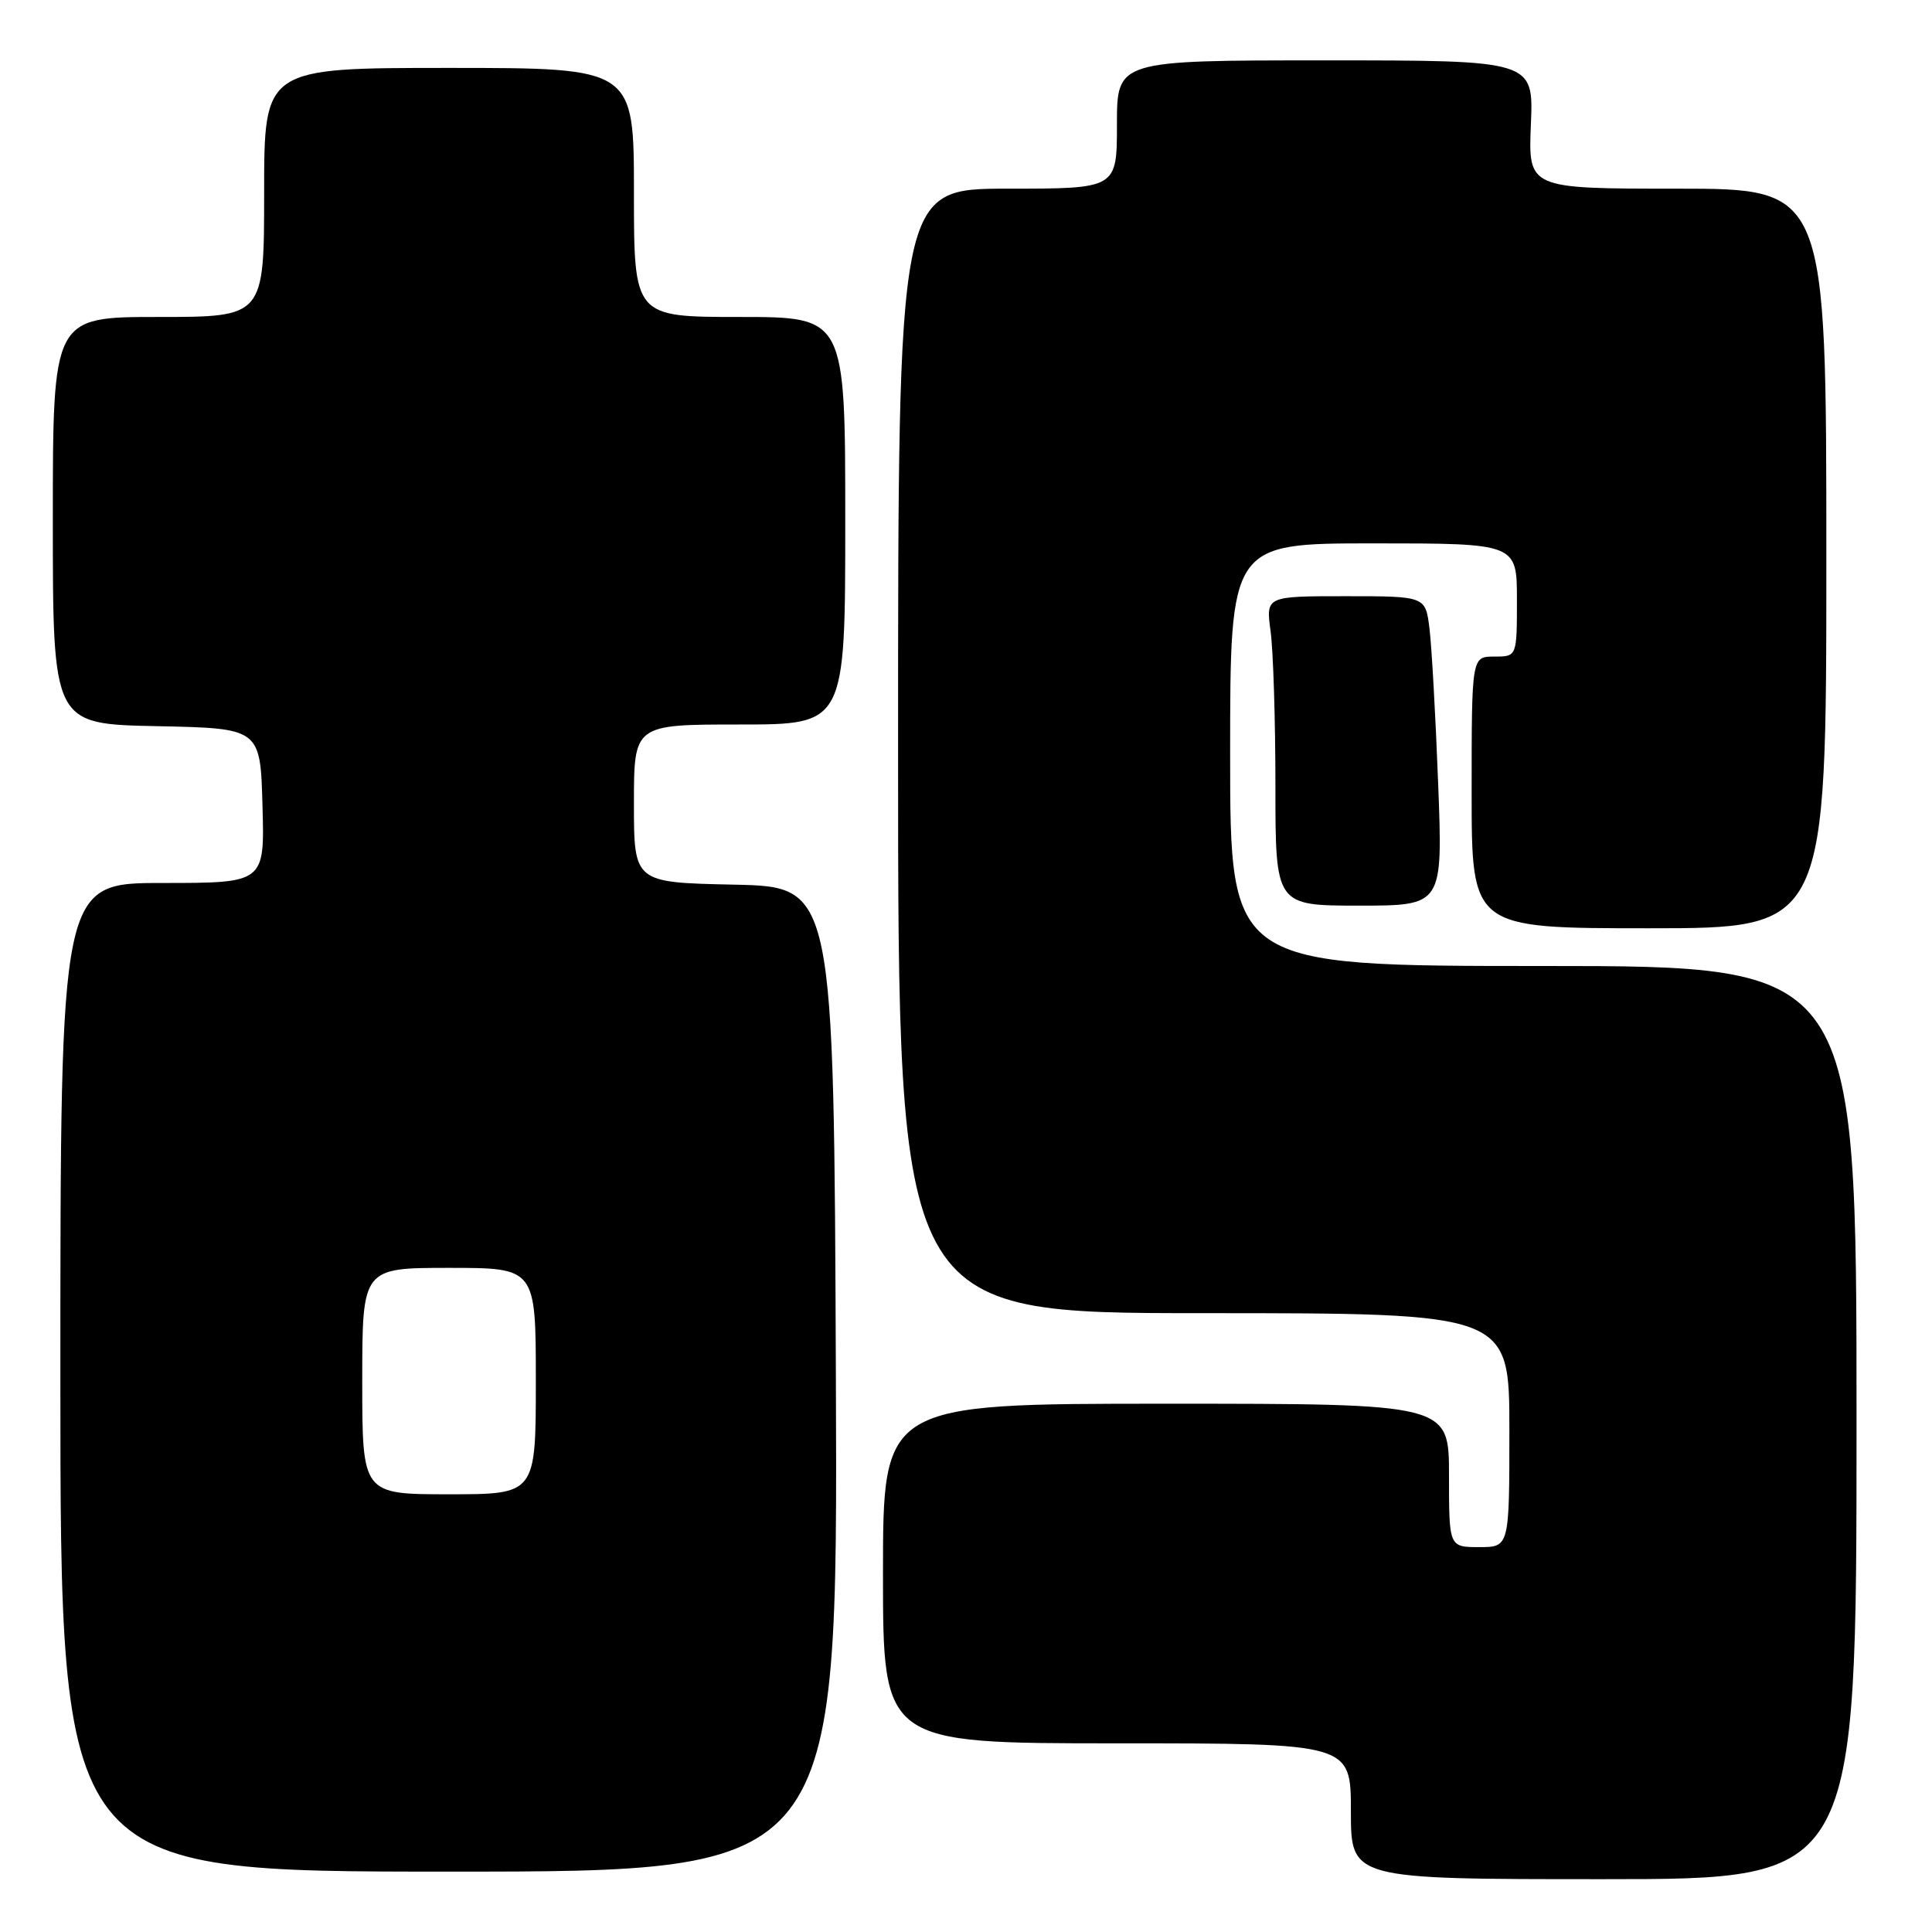 <?xml version="1.0" encoding="UTF-8" standalone="no"?>
<!DOCTYPE svg PUBLIC "-//W3C//DTD SVG 1.1//EN" "http://www.w3.org/Graphics/SVG/1.1/DTD/svg11.dtd" >
<svg xmlns="http://www.w3.org/2000/svg" xmlns:xlink="http://www.w3.org/1999/xlink" version="1.1" viewBox="0 0 256 256">
 <g >
 <path fill="currentColor"
d=" M 246.00 188.50 C 246.00 128.00 246.00 128.00 204.50 128.00 C 163.00 128.00 163.00 128.00 163.00 100.00 C 163.00 72.00 163.00 72.00 182.00 72.00 C 201.00 72.00 201.00 72.00 201.00 79.50 C 201.00 87.00 201.00 87.00 198.00 87.00 C 195.00 87.00 195.00 87.00 195.00 105.00 C 195.00 123.00 195.00 123.00 218.50 123.00 C 242.00 123.00 242.00 123.00 242.00 74.00 C 242.00 25.00 242.00 25.00 222.25 25.00 C 202.50 25.00 202.50 25.00 202.85 16.50 C 203.21 8.00 203.21 8.00 175.60 8.00 C 148.00 8.00 148.00 8.00 148.00 16.50 C 148.00 25.00 148.00 25.00 133.50 25.00 C 119.00 25.00 119.00 25.00 119.00 99.50 C 119.00 174.00 119.00 174.00 159.50 174.00 C 200.00 174.00 200.00 174.00 200.00 189.50 C 200.00 205.00 200.00 205.00 196.00 205.00 C 192.00 205.00 192.00 205.00 192.00 195.50 C 192.00 186.00 192.00 186.00 154.50 186.00 C 117.00 186.00 117.00 186.00 117.00 208.50 C 117.00 231.00 117.00 231.00 148.00 231.00 C 179.00 231.00 179.00 231.00 179.00 240.00 C 179.00 249.00 179.00 249.00 212.50 249.00 C 246.00 249.00 246.00 249.00 246.00 188.50 Z  M 110.76 182.75 C 110.50 117.50 110.50 117.50 97.25 117.22 C 84.00 116.94 84.00 116.94 84.00 106.47 C 84.00 96.00 84.00 96.00 98.00 96.00 C 112.00 96.00 112.00 96.00 112.00 69.00 C 112.00 42.00 112.00 42.00 98.00 42.00 C 84.00 42.00 84.00 42.00 84.00 25.50 C 84.00 9.00 84.00 9.00 59.50 9.00 C 35.00 9.00 35.00 9.00 35.00 25.50 C 35.00 42.00 35.00 42.00 21.00 42.00 C 7.00 42.00 7.00 42.00 7.00 68.97 C 7.00 95.94 7.00 95.94 20.75 96.22 C 34.50 96.50 34.50 96.50 34.78 106.75 C 35.07 117.00 35.07 117.00 21.53 117.00 C 8.00 117.00 8.00 117.00 8.00 182.50 C 8.00 248.00 8.00 248.00 59.51 248.00 C 111.01 248.00 111.01 248.00 110.76 182.75 Z  M 190.56 103.75 C 190.22 94.81 189.70 85.59 189.41 83.25 C 188.88 79.00 188.88 79.00 178.30 79.00 C 167.73 79.00 167.73 79.00 168.36 83.64 C 168.71 86.19 169.00 95.42 169.00 104.14 C 169.00 120.00 169.00 120.00 180.10 120.00 C 191.19 120.00 191.19 120.00 190.56 103.75 Z  M 48.00 183.00 C 48.00 168.00 48.00 168.00 59.50 168.00 C 71.00 168.00 71.00 168.00 71.00 183.00 C 71.00 198.00 71.00 198.00 59.50 198.00 C 48.00 198.00 48.00 198.00 48.00 183.00 Z "/>
</g>
</svg>